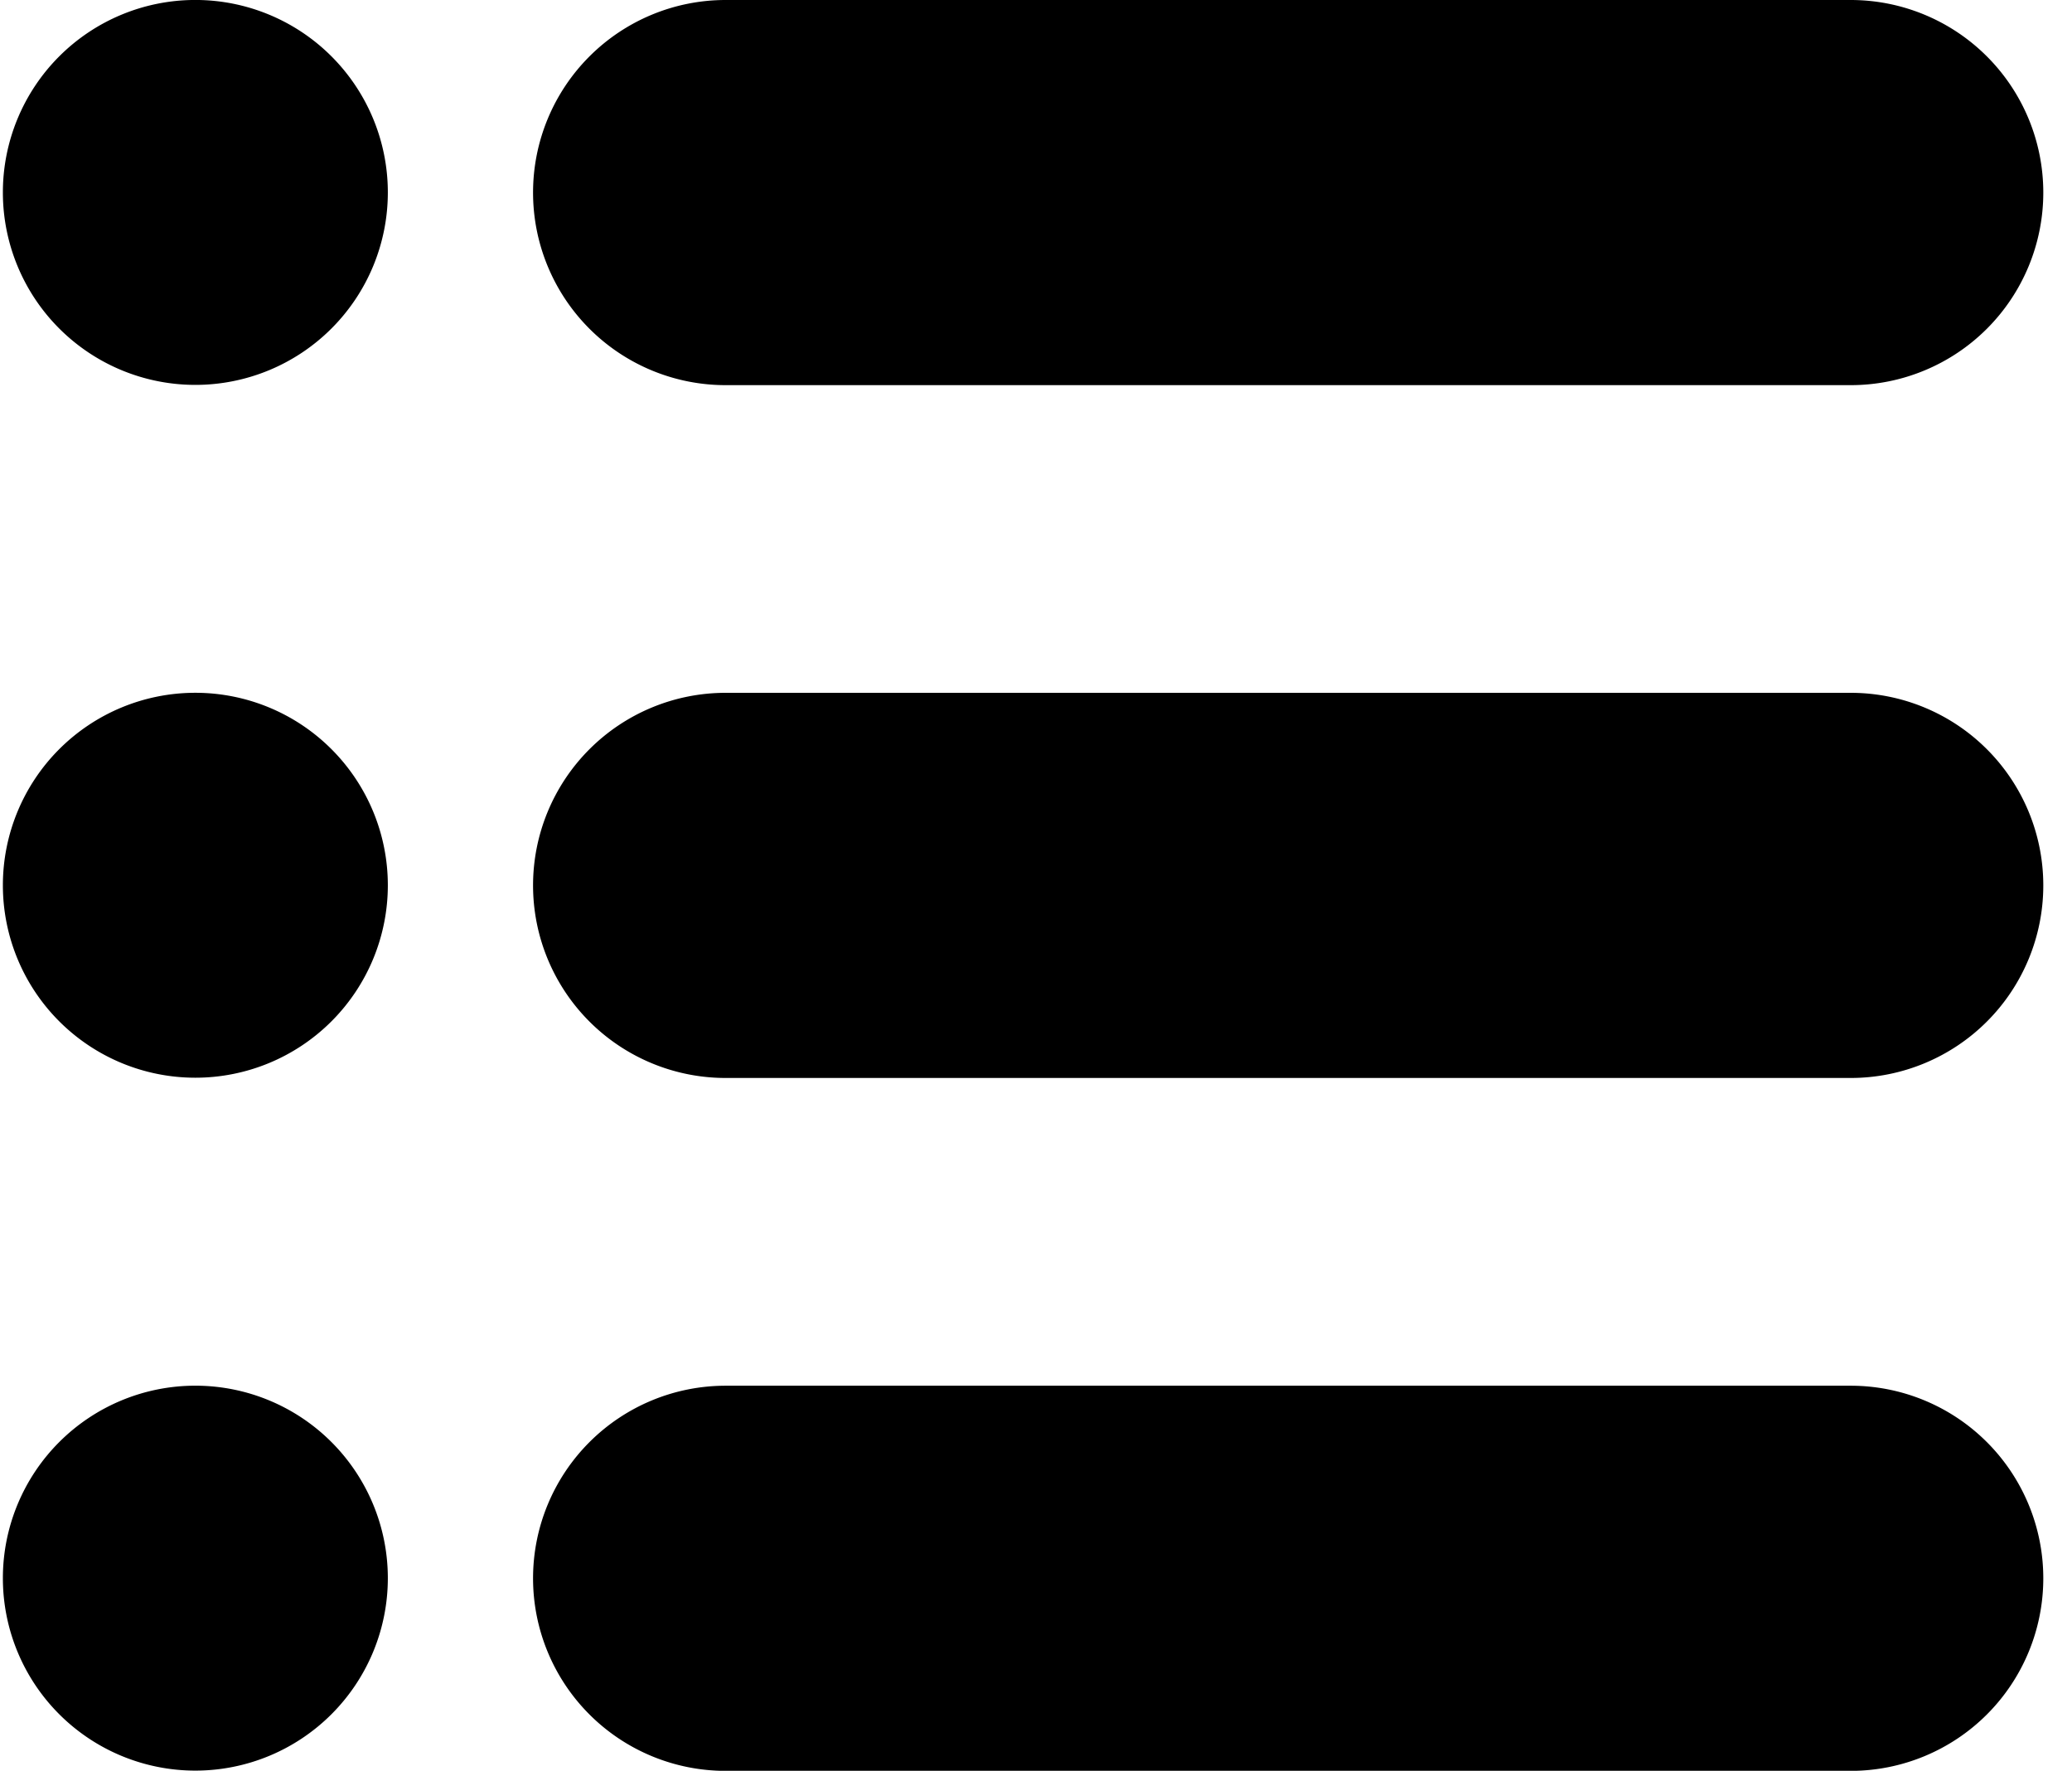 <svg xmlns="http://www.w3.org/2000/svg" width="1.17em" height="1em" viewBox="0 0 28 24"><path fill="currentColor" d="M5.216 11.998a2.608 2.608 0 1 1-5.217 0a2.608 2.608 0 0 1 5.217 0m0-9.39a2.608 2.608 0 1 1-5.217 0a2.608 2.608 0 0 1 5.217 0m0 18.781a2.608 2.608 0 1 1-5.217 0a2.608 2.608 0 0 1 5.217 0M9.794 0h15.247a2.61 2.61 0 1 1 0 5.22H9.794a2.61 2.61 0 1 1 0-5.22m0 9.39h15.247a2.61 2.61 0 1 1 0 5.22H9.794a2.61 2.61 0 1 1 0-5.22m0 9.391h15.247a2.61 2.61 0 1 1 0 5.22H9.794a2.61 2.61 0 1 1 0-5.22"/></svg>